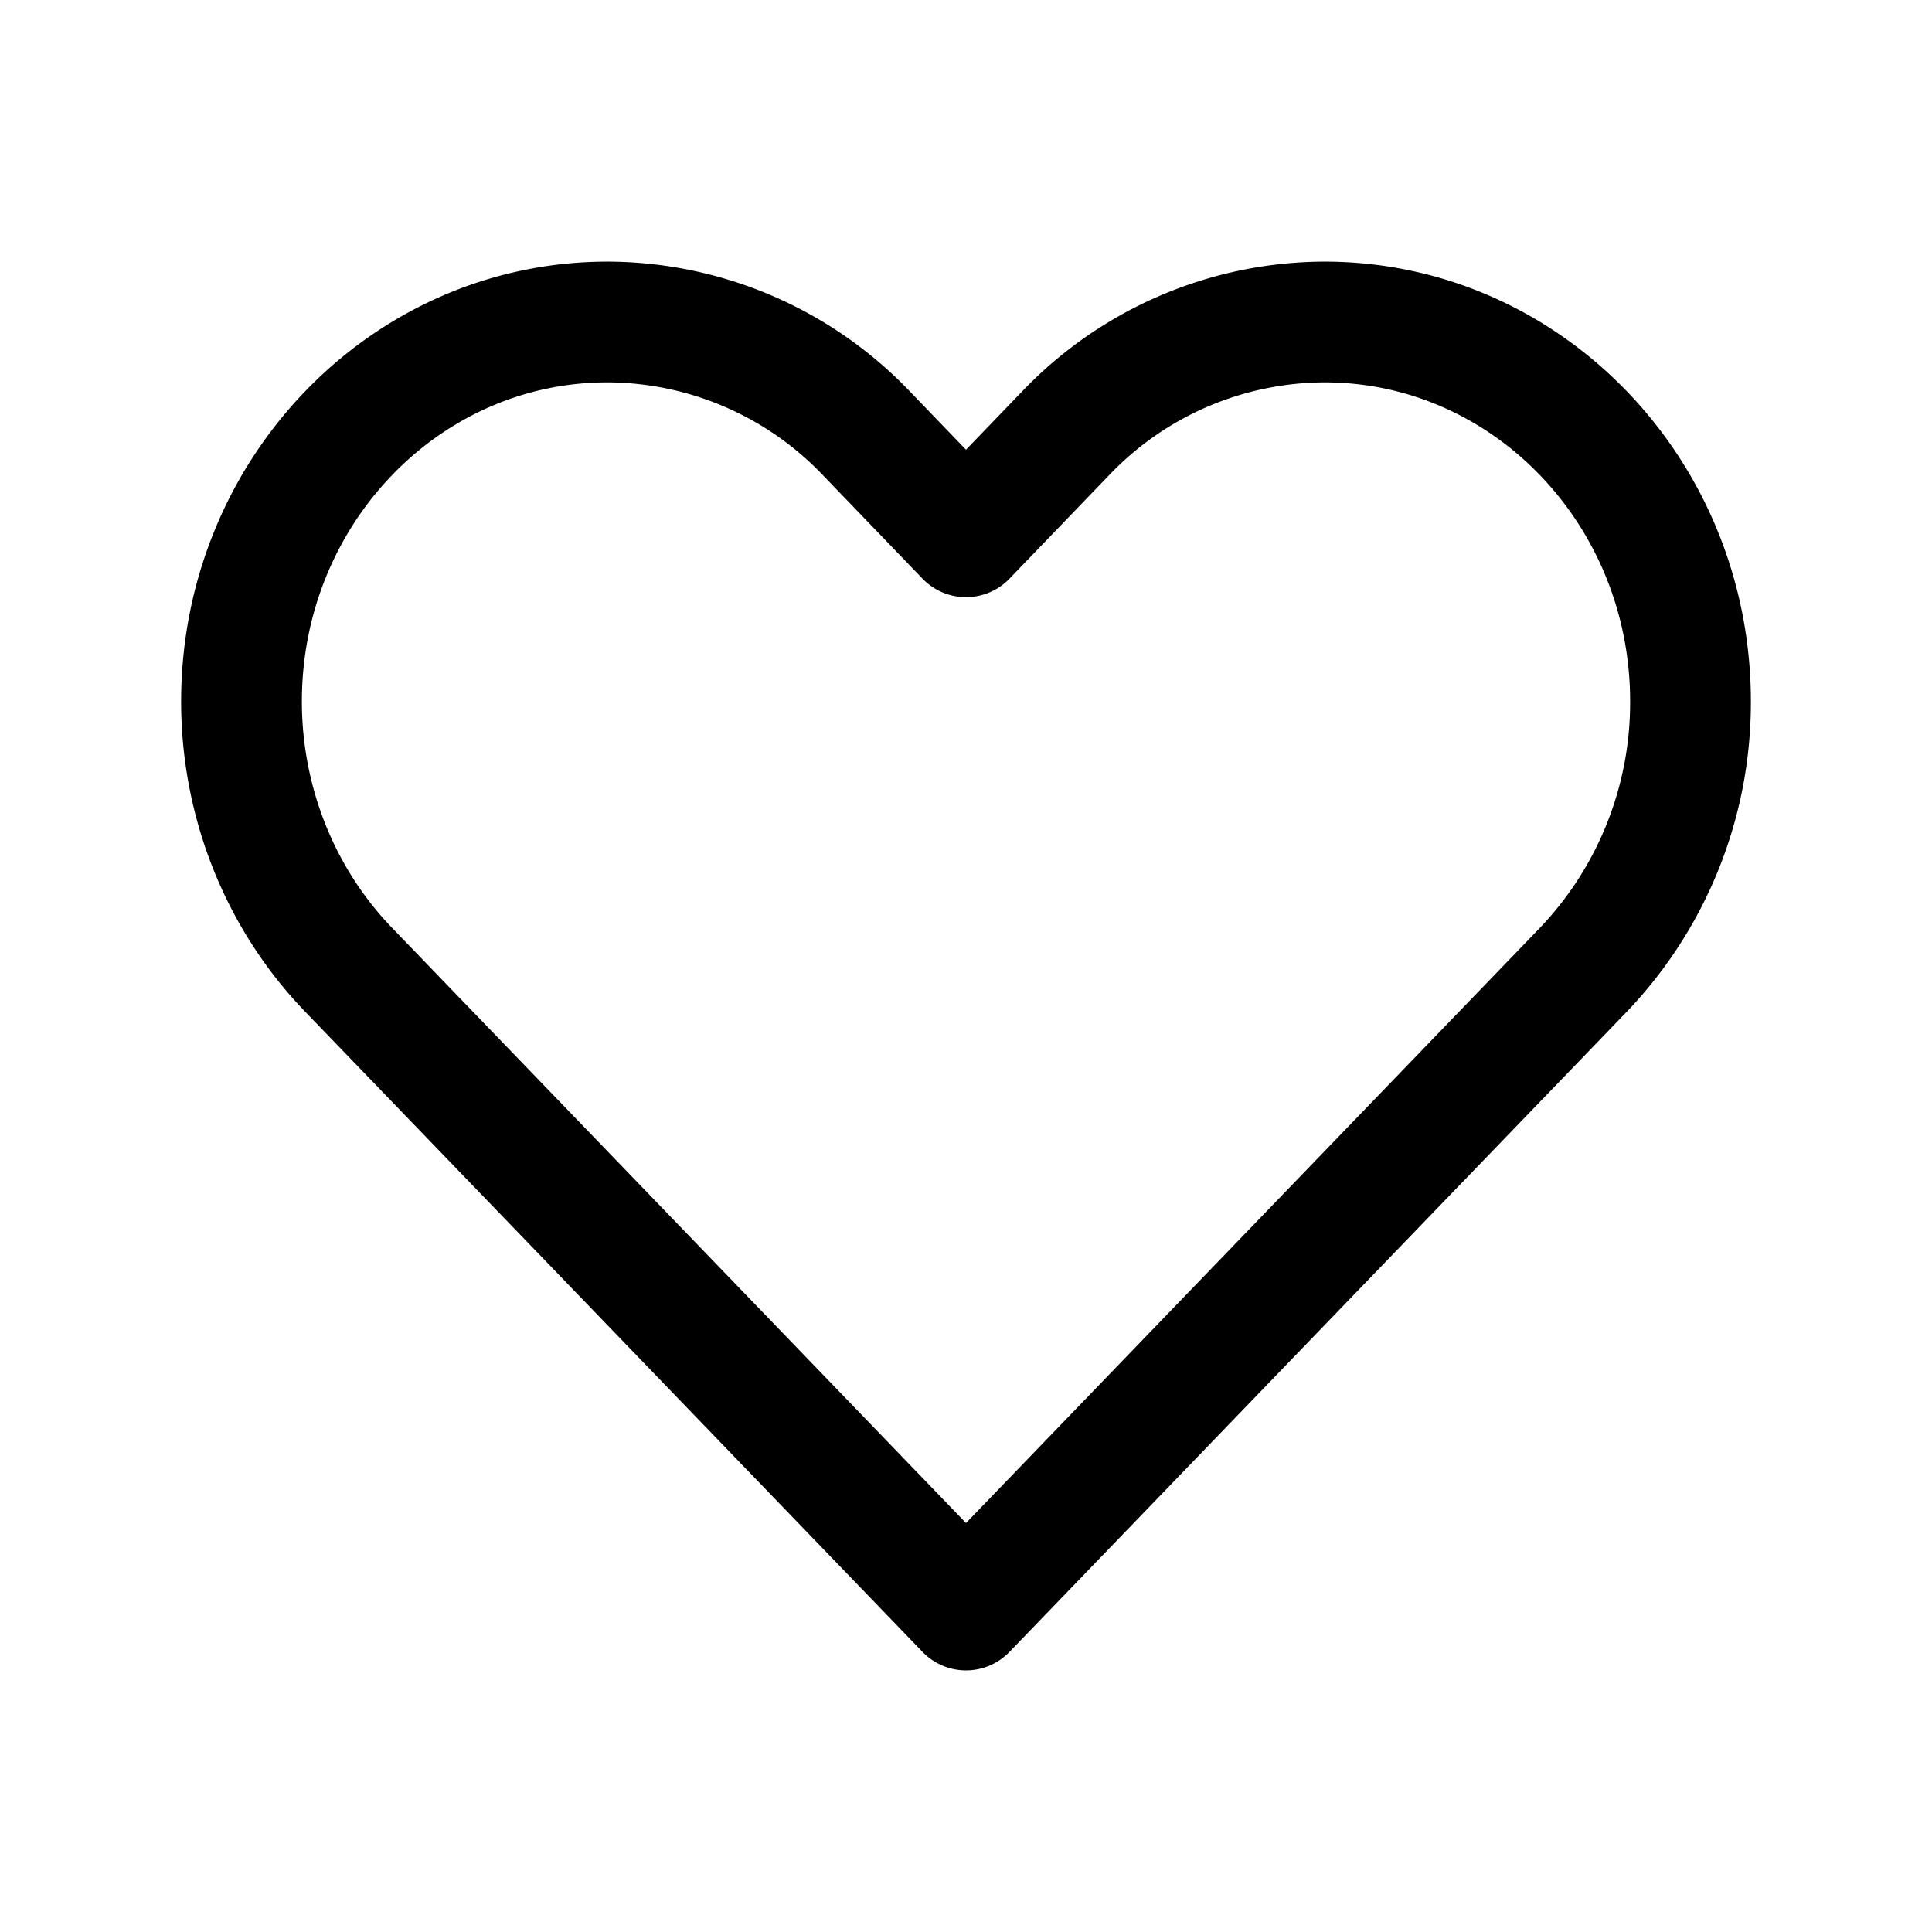 <svg width="800" height="800" viewBox="0 0 24 24" fill="none" xmlns="http://www.w3.org/2000/svg"><path d="M4.331 12.047 12 20l7.669-7.953A4.804 4.804 0 0 0 21 8.714C21 6.111 18.965 4 16.454 4a4.465 4.465 0 0 0-3.214 1.38L12 6.668 10.76 5.38A4.465 4.465 0 0 0 7.546 4C5.036 4 3 6.11 3 8.714c0 1.25.479 2.45 1.331 3.333Z" stroke="#000" stroke-width="1.5" stroke-linecap="round" stroke-linejoin="round"/></svg>